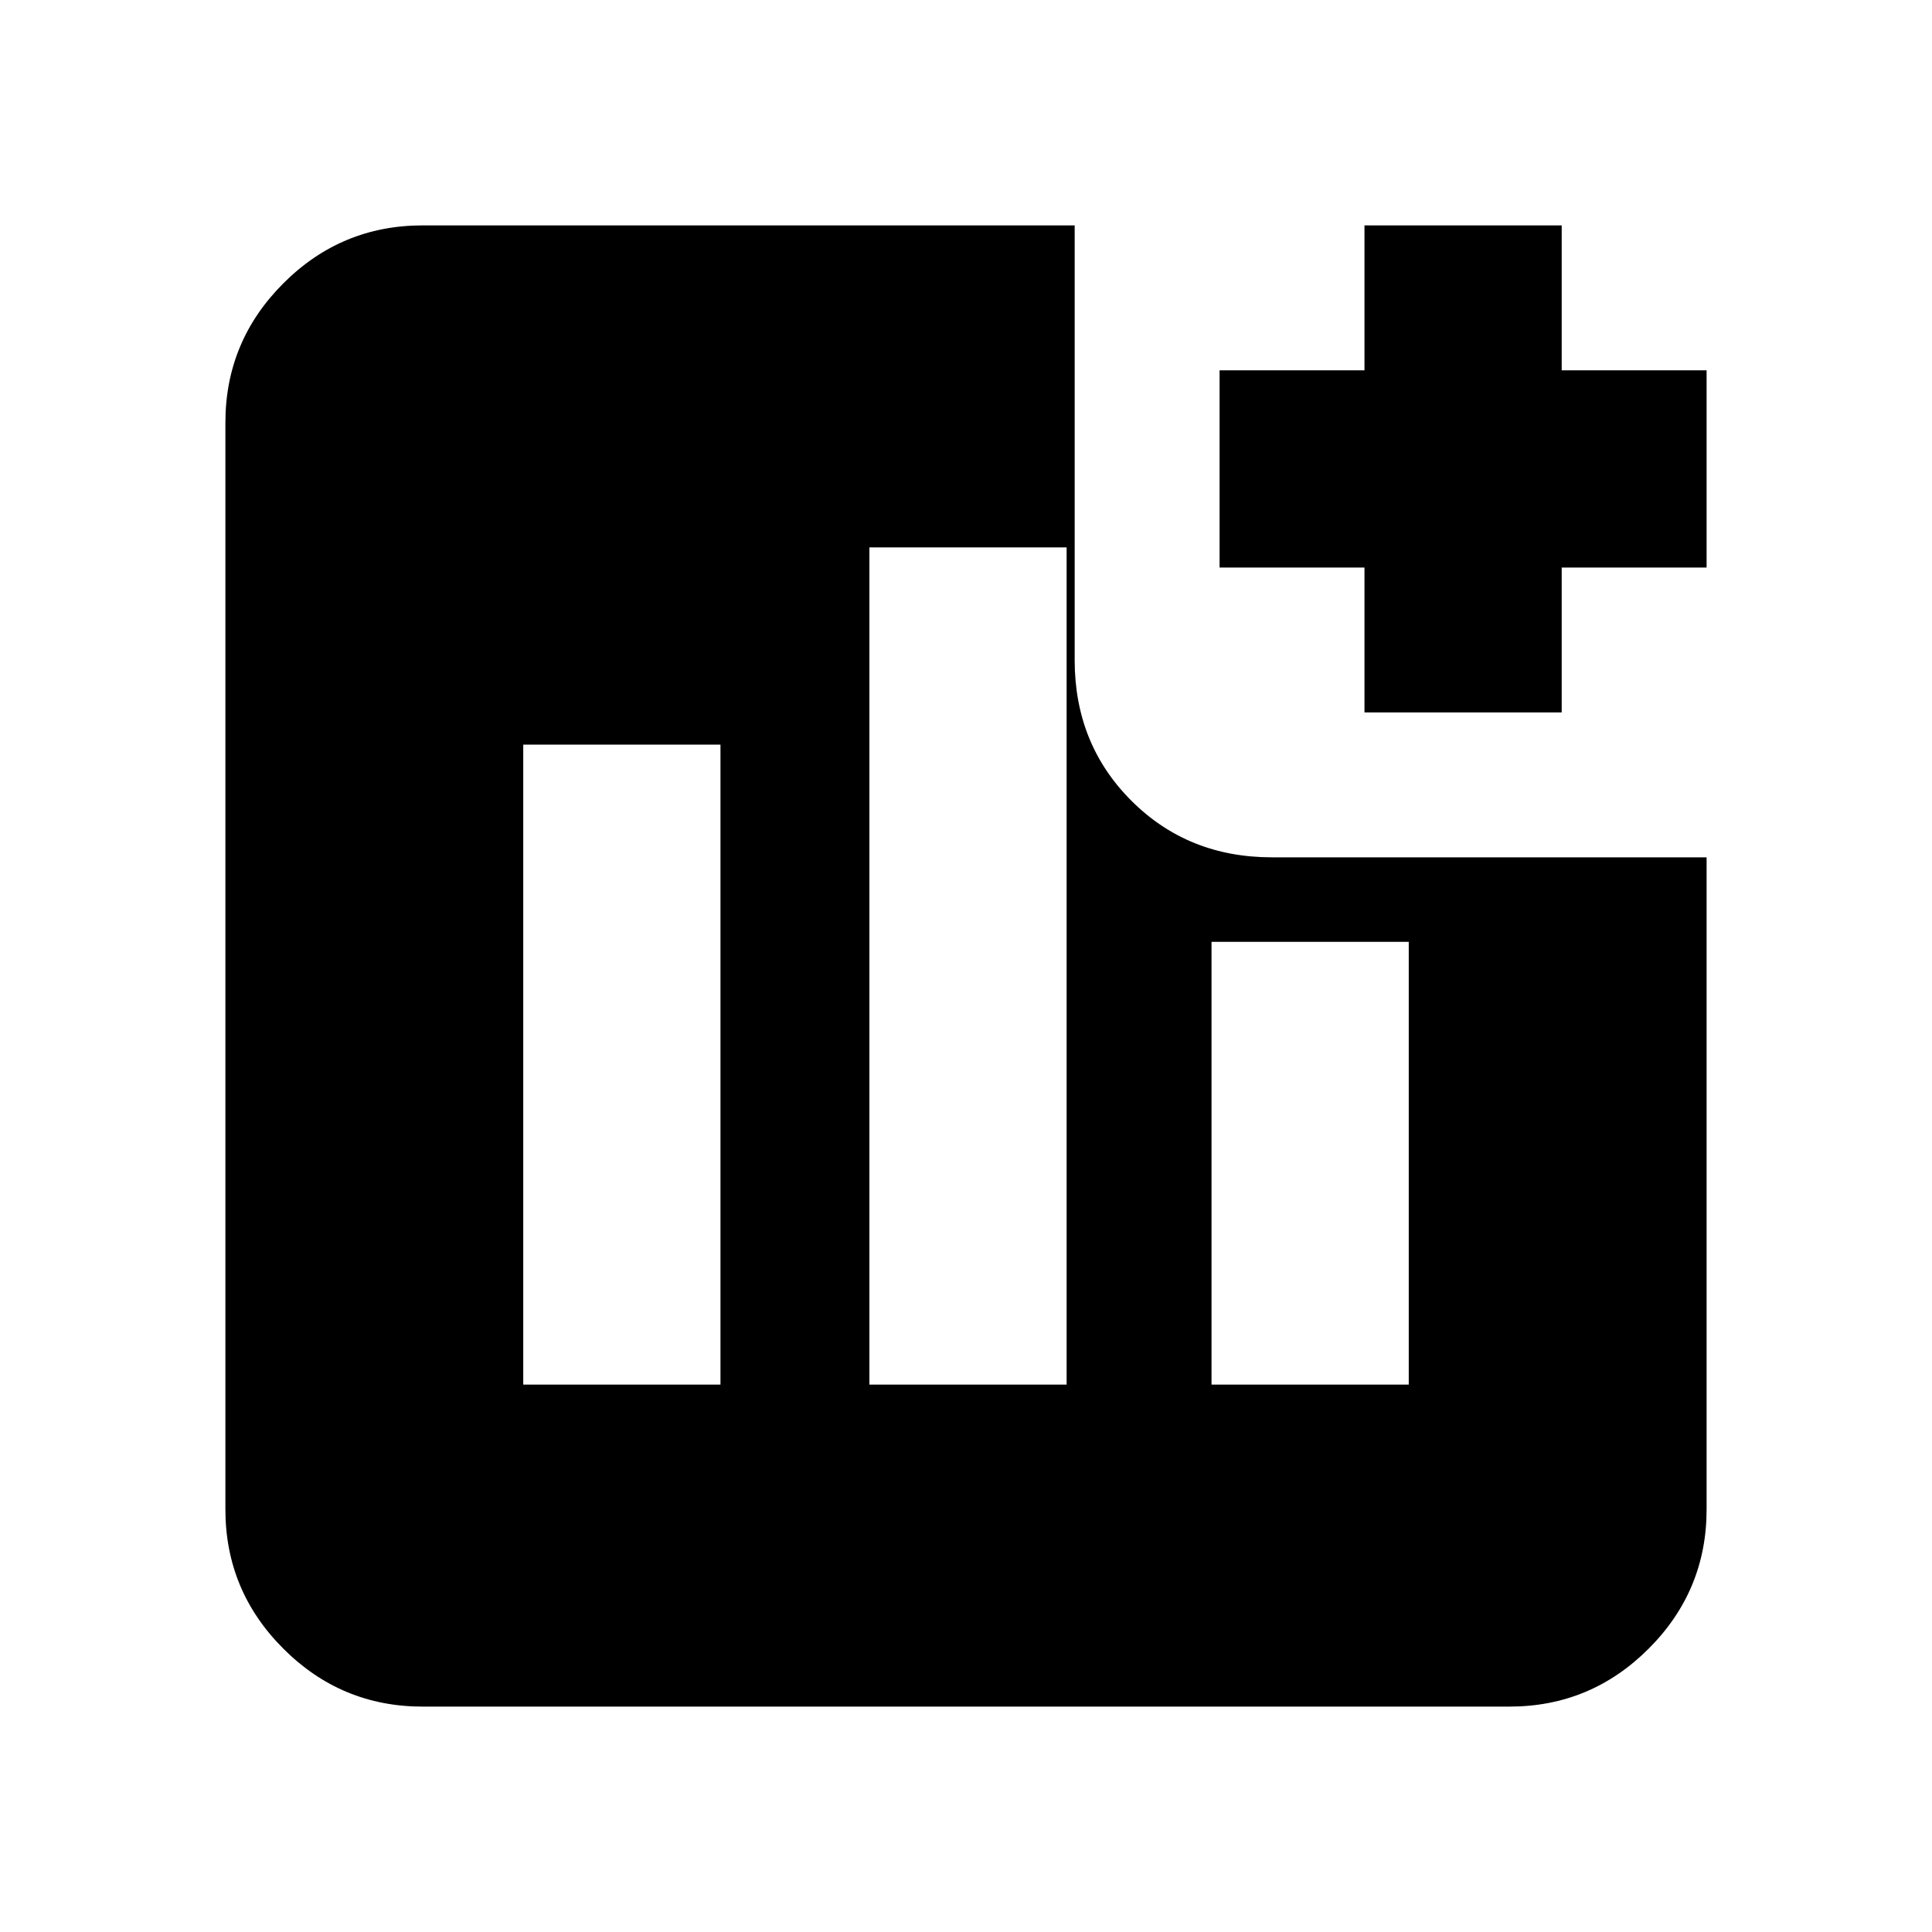 <svg xmlns="http://www.w3.org/2000/svg" height="20" viewBox="0 -960 960 960" width="20"><path d="M260-272h98v-318h-98v318Zm172 0h98v-416h-98v416Zm170 0h98v-220h-98v220Zm76-334v-72h-72v-98h72v-72h98v72h72v98h-72v72h-98ZM210-112q-40.43 0-69.21-28.79Q112-169.57 112-210v-540q0-40.42 28.79-69.21Q169.57-848 210-848h324v216q0 41.7 28.15 69.85Q590.3-534 632-534h216v324q0 40.43-28.79 69.21Q790.42-112 750-112H210Z"/></svg>